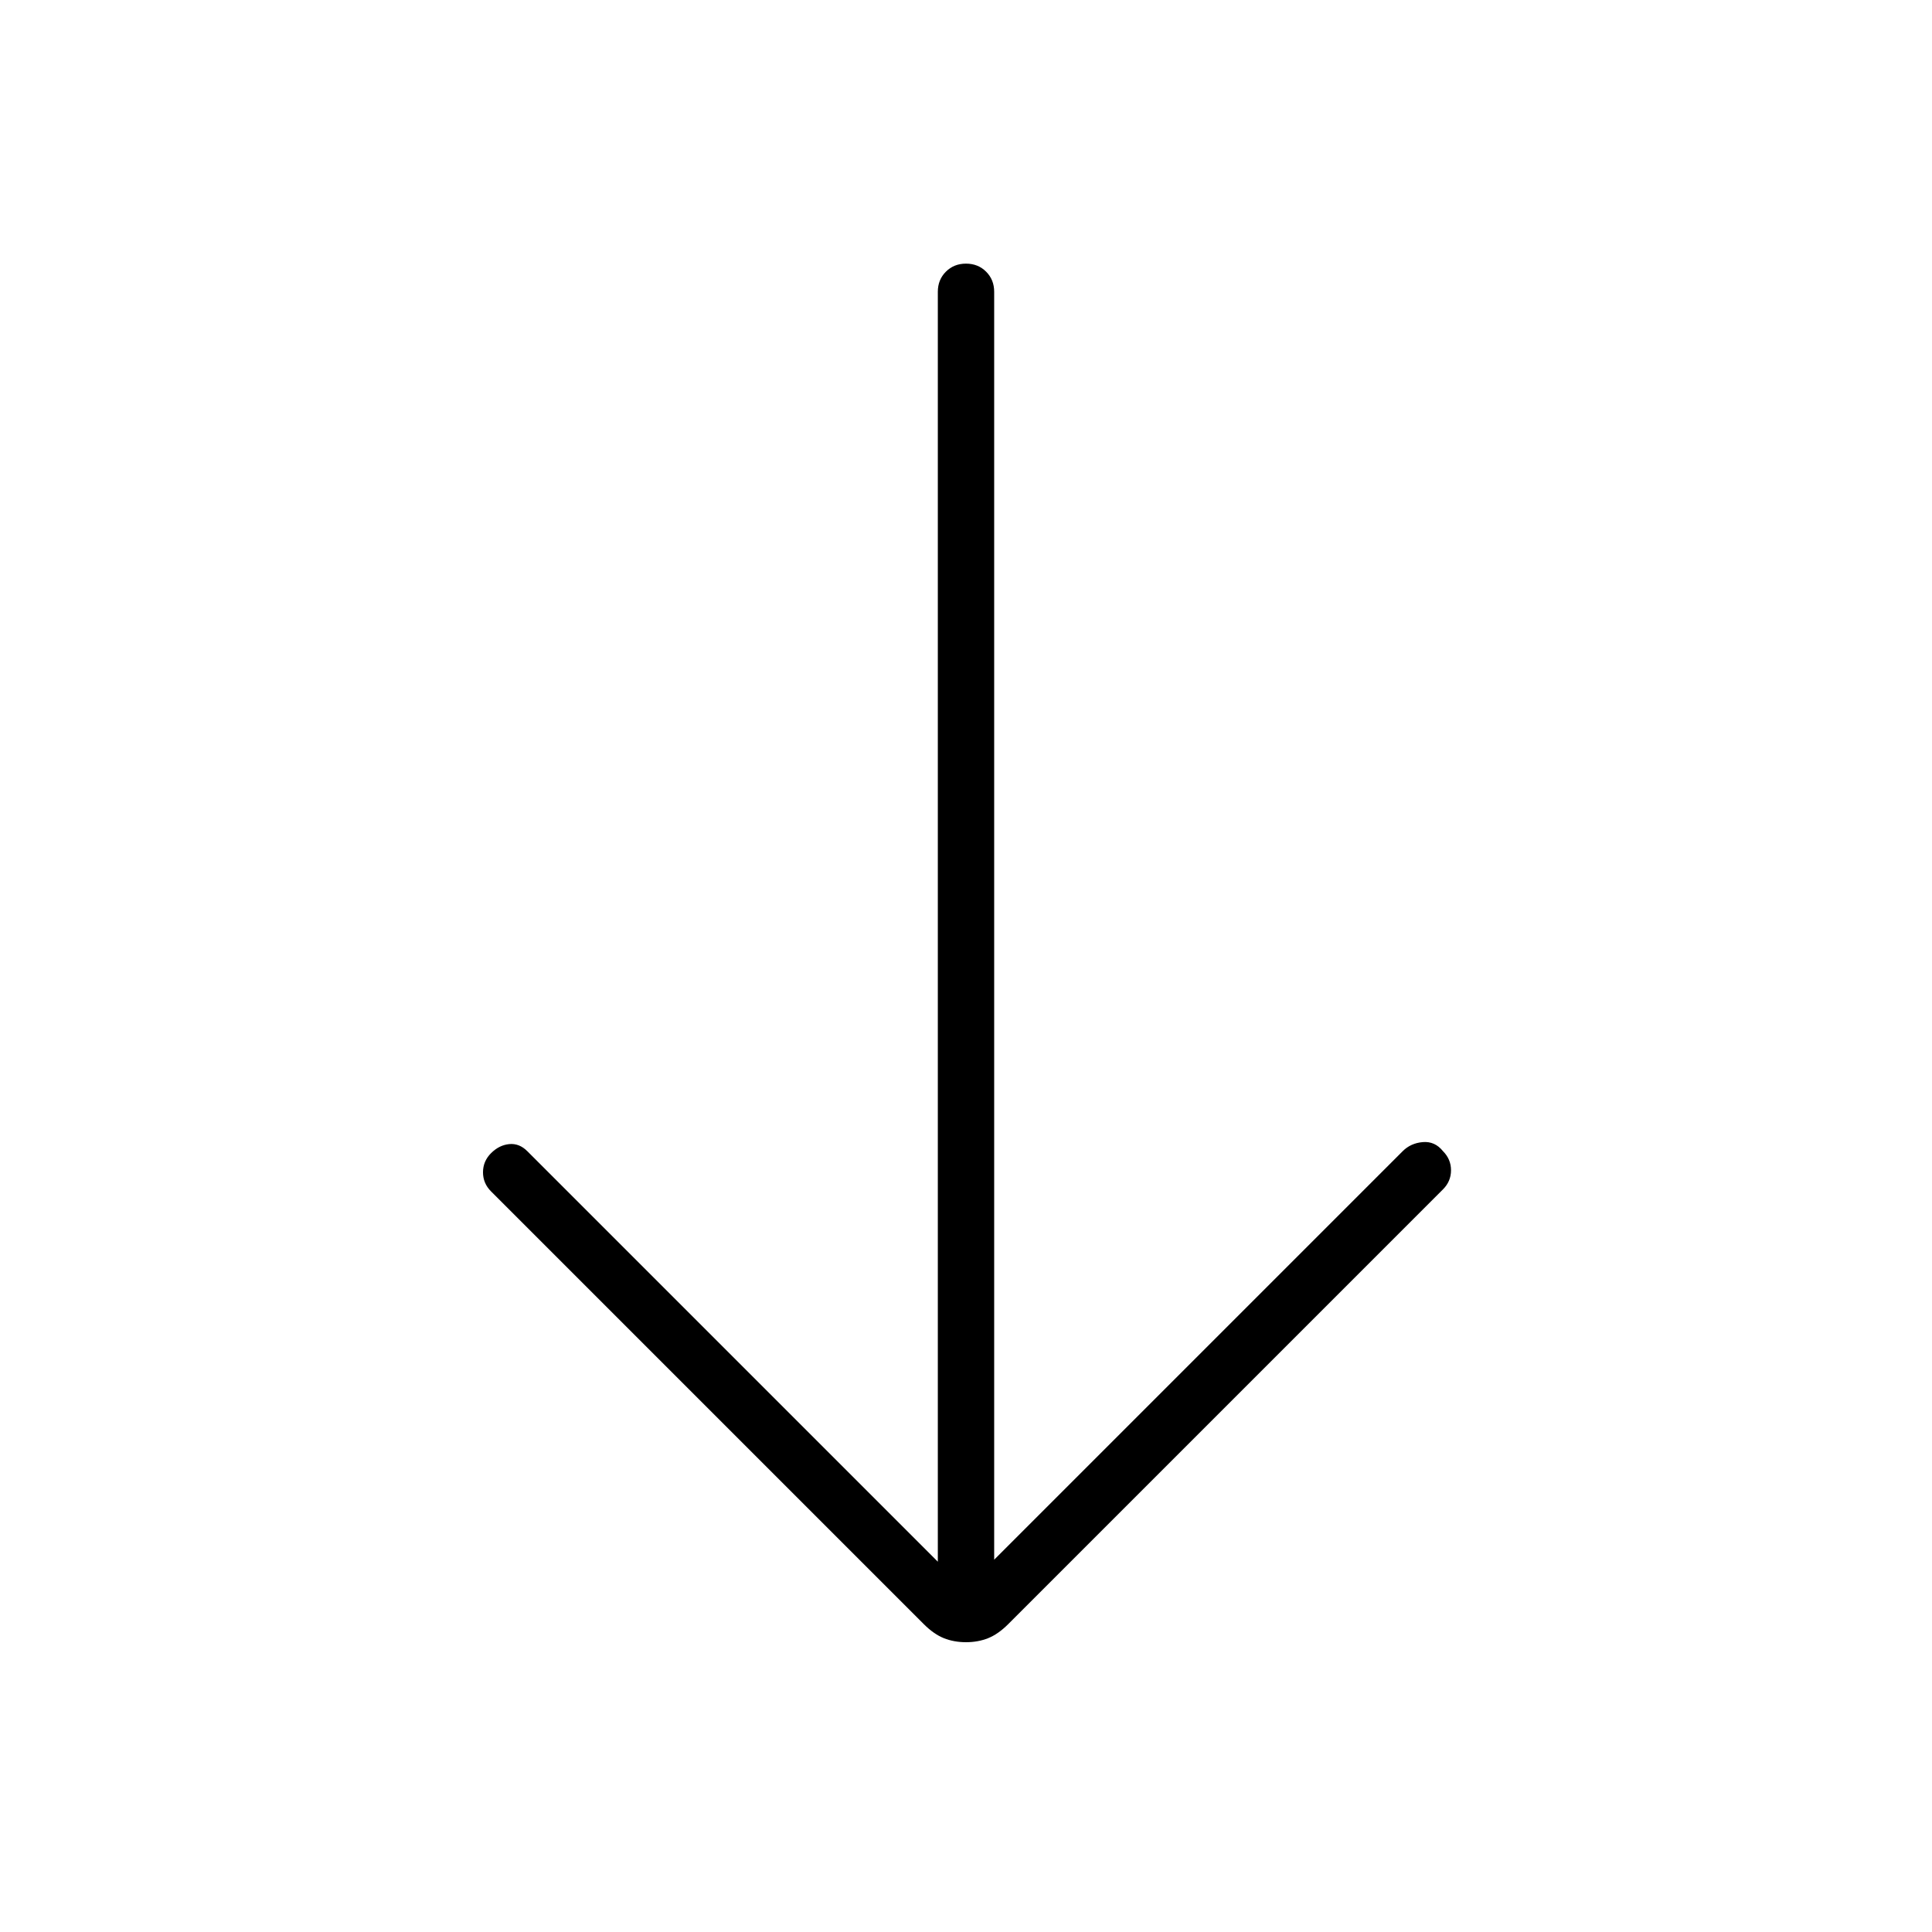 <svg xmlns="http://www.w3.org/2000/svg" height="24" viewBox="0 -960 960 960" width="24"><path d="M480-144q-6 0-11-2t-10-7L244-368q-4-4-4-9.5t4-9.5q4-4 9-4.5t9 3.5l204 204v-631q0-6 4-10t10-4q6 0 10 4t4 10v630l203-203q4-4 10-4.5t10 4.5q4 4 4 9.5t-4 9.5L501-153q-5 5-10 7t-11 2Z"/></svg>